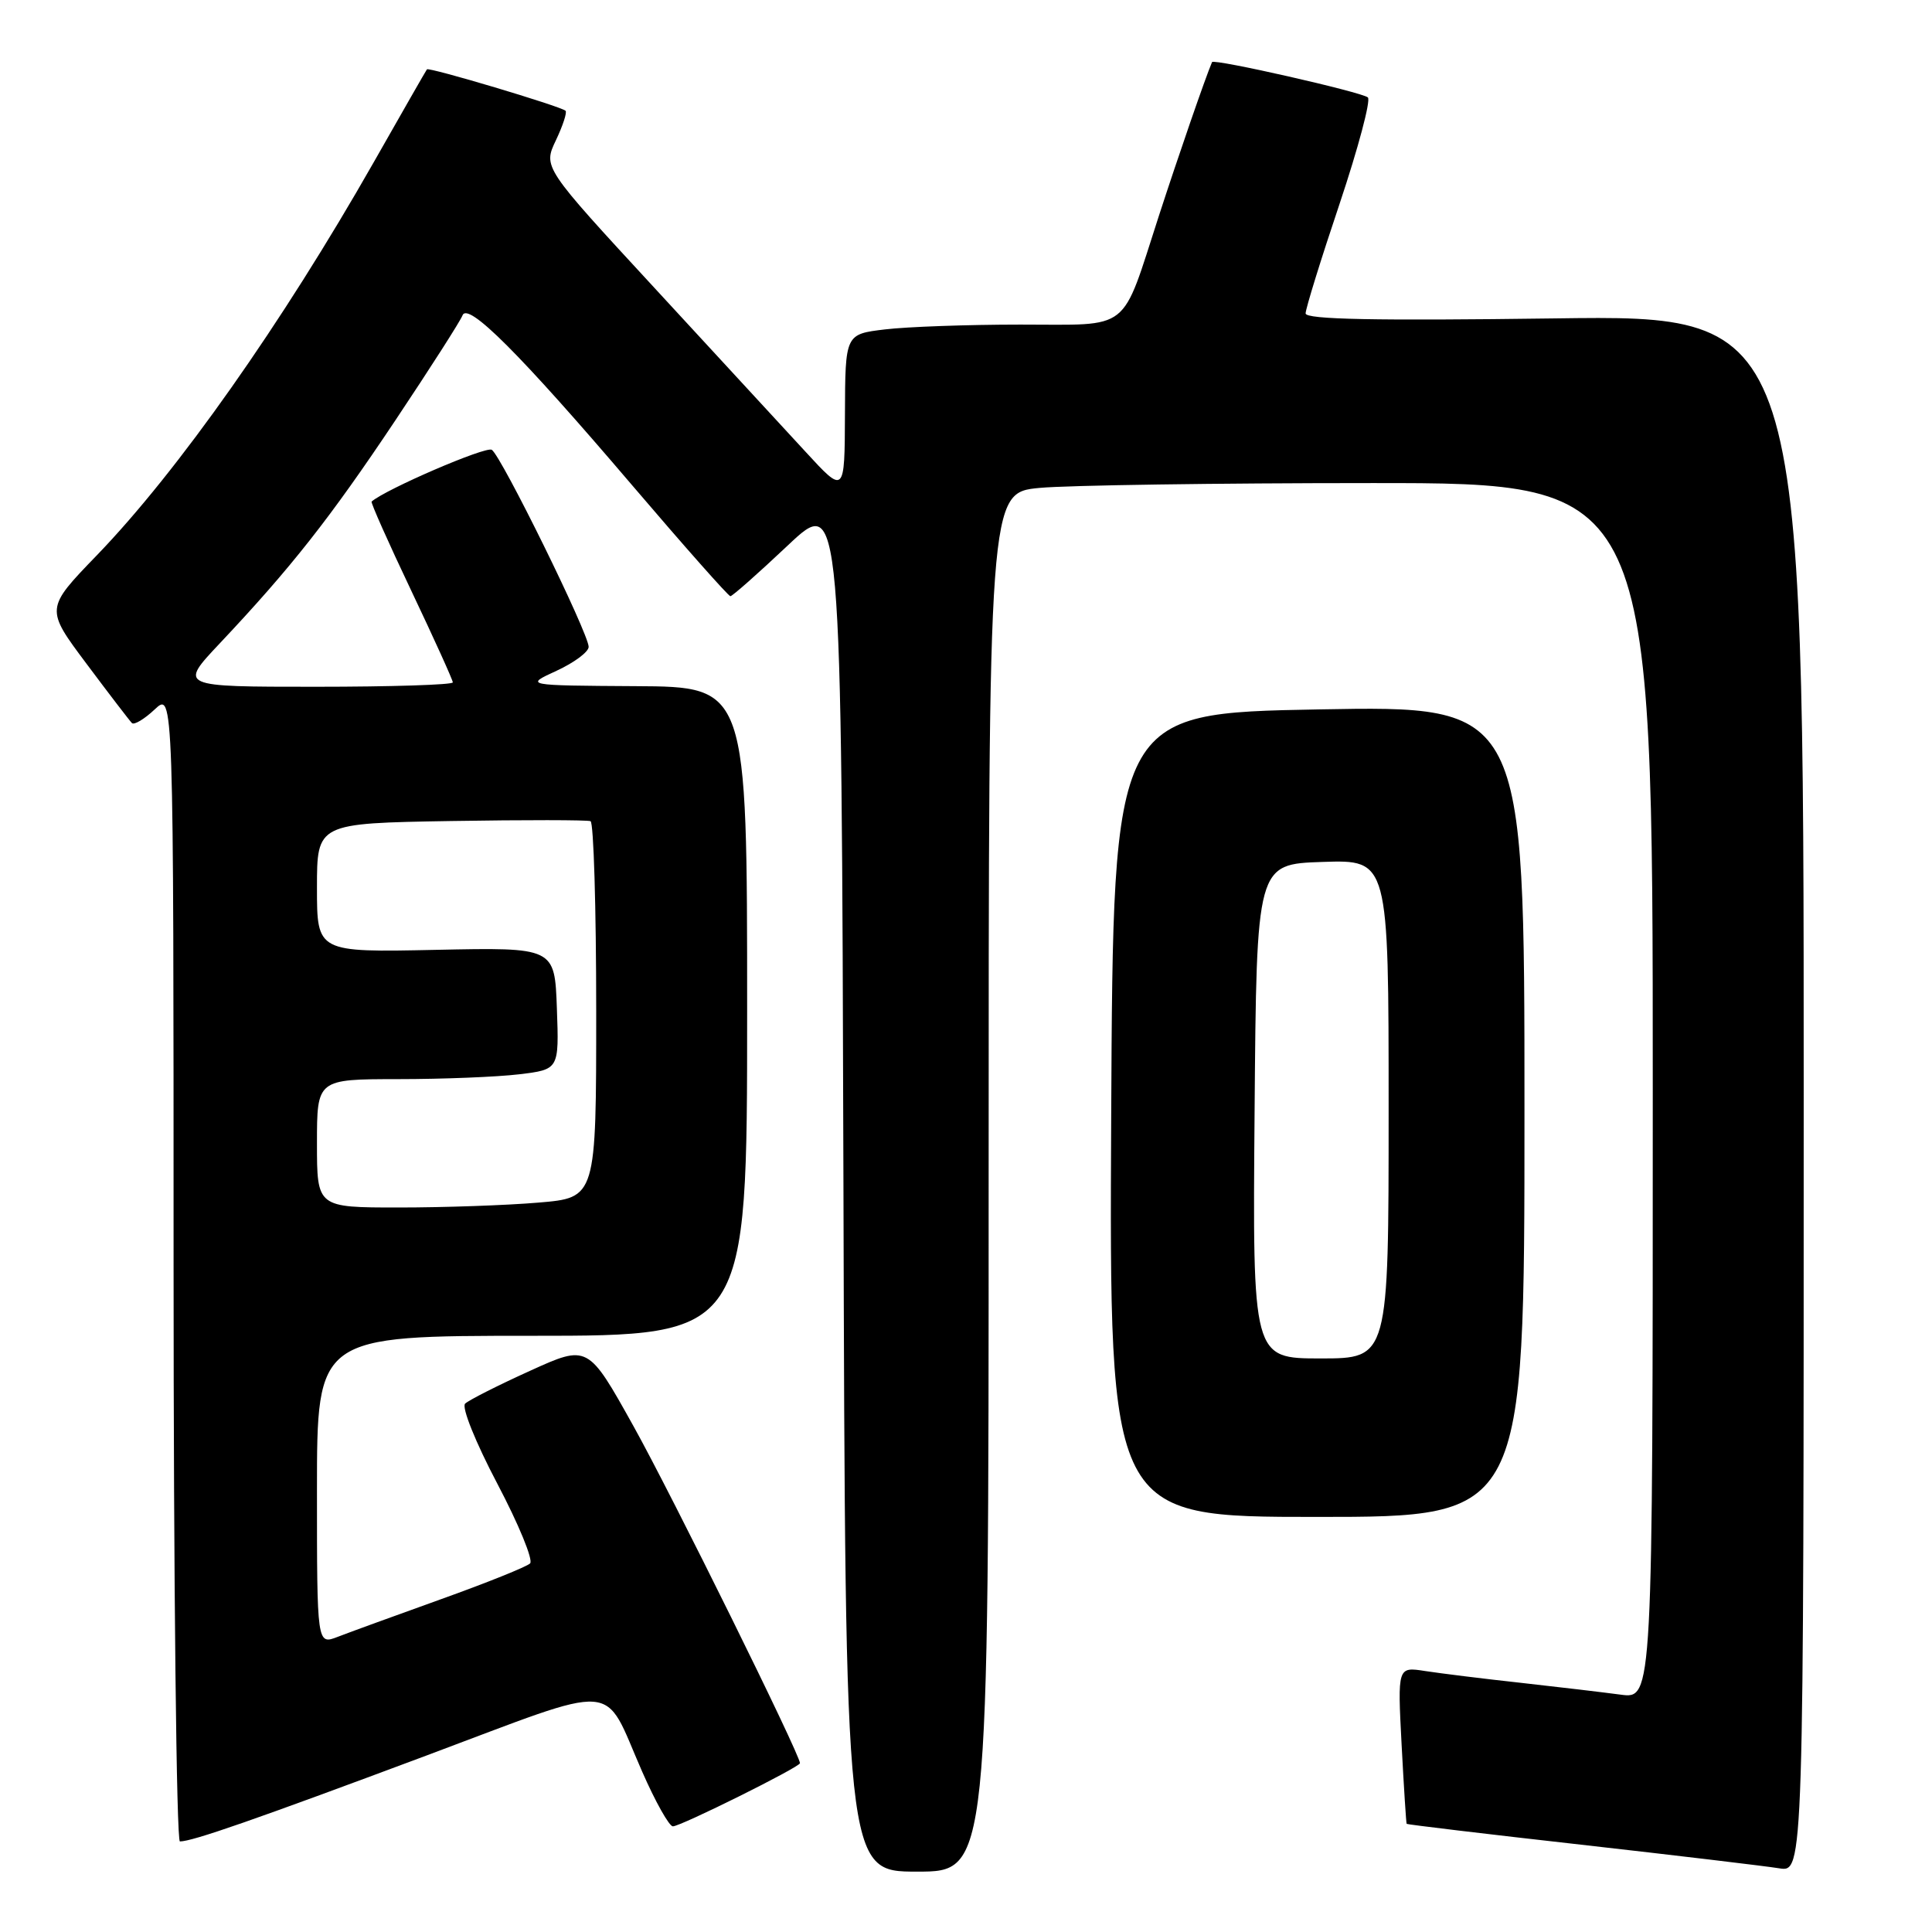 <?xml version="1.0" encoding="UTF-8" standalone="no"?>
<!DOCTYPE svg PUBLIC "-//W3C//DTD SVG 1.1//EN" "http://www.w3.org/Graphics/SVG/1.1/DTD/svg11.dtd" >
<svg xmlns="http://www.w3.org/2000/svg" xmlns:xlink="http://www.w3.org/1999/xlink" version="1.1" viewBox="0 0 256 256">
 <g >
 <path fill="currentColor"
d=" M 131.00 156.64 C 131.00 65.29 131.00 65.29 137.75 64.65 C 141.46 64.30 161.26 64.01 181.75 64.01 C 219.00 64.00 219.00 64.00 219.00 144.56 C 219.00 225.12 219.00 225.12 214.75 224.55 C 212.41 224.24 206.45 223.53 201.50 222.98 C 196.55 222.44 190.85 221.73 188.84 221.42 C 185.18 220.85 185.18 220.85 185.72 231.18 C 186.02 236.85 186.32 241.58 186.39 241.67 C 186.45 241.76 196.85 243.01 209.50 244.43 C 222.15 245.86 233.96 247.27 235.75 247.56 C 239.00 248.09 239.00 248.09 239.00 144.91 C 239.00 41.74 239.00 41.74 206.00 42.19 C 182.22 42.51 173.00 42.33 173.00 41.53 C 173.00 40.92 175.02 34.38 177.50 27.01 C 179.97 19.63 181.66 13.29 181.25 12.91 C 180.47 12.21 160.81 7.74 160.60 8.23 C 159.69 10.37 156.15 20.63 153.59 28.50 C 148.47 44.26 150.06 43.00 135.21 43.01 C 128.22 43.01 120.14 43.30 117.25 43.65 C 112.00 44.28 112.00 44.28 111.96 54.89 C 111.92 65.50 111.92 65.50 106.71 59.83 C 103.84 56.71 94.85 46.96 86.73 38.16 C 71.96 22.16 71.96 22.16 73.66 18.59 C 74.59 16.63 75.17 14.86 74.93 14.67 C 74.18 14.05 56.81 8.86 56.57 9.19 C 56.44 9.36 53.27 14.90 49.52 21.50 C 37.38 42.84 23.56 62.47 12.83 73.58 C 6.00 80.65 6.00 80.65 11.47 87.96 C 14.48 91.99 17.19 95.52 17.48 95.81 C 17.77 96.10 19.13 95.29 20.50 94.00 C 23.00 91.65 23.00 91.65 23.00 167.83 C 23.00 209.72 23.38 244.00 23.84 244.00 C 25.49 244.00 33.81 241.10 56.42 232.65 C 82.63 222.85 79.77 222.65 85.09 234.75 C 86.84 238.74 88.67 242.00 89.16 242.00 C 90.20 242.00 106.00 234.14 106.00 233.63 C 106.00 232.47 88.99 198.03 83.95 188.99 C 77.91 178.15 77.91 178.15 70.21 181.65 C 65.97 183.57 62.11 185.53 61.63 185.99 C 61.14 186.47 63.02 191.13 65.90 196.60 C 68.73 201.97 70.68 206.72 70.24 207.16 C 69.80 207.60 64.50 209.73 58.47 211.89 C 52.44 214.06 46.26 216.30 44.75 216.89 C 42.00 217.95 42.00 217.95 42.00 197.48 C 42.00 177.00 42.00 177.00 70.50 177.00 C 99.00 177.00 99.00 177.00 99.00 134.00 C 99.00 91.00 99.00 91.00 84.25 90.92 C 69.50 90.83 69.50 90.83 73.75 88.88 C 76.09 87.80 78.00 86.38 78.00 85.71 C 77.99 83.92 66.41 60.37 65.16 59.60 C 64.36 59.11 51.15 64.80 49.24 66.46 C 49.10 66.58 51.46 71.89 54.49 78.26 C 57.52 84.64 60.00 90.11 60.00 90.42 C 60.00 90.74 51.83 91.00 41.85 91.00 C 23.70 91.00 23.70 91.00 29.12 85.25 C 38.58 75.21 43.69 68.72 52.36 55.74 C 57.00 48.79 61.01 42.52 61.28 41.80 C 61.96 39.93 68.89 46.86 83.72 64.25 C 90.64 72.36 96.52 79.00 96.78 79.00 C 97.04 79.00 100.46 75.98 104.38 72.28 C 111.50 65.56 111.50 65.56 111.76 156.78 C 112.01 248.00 112.01 248.00 121.51 248.00 C 131.00 248.00 131.00 248.00 131.00 156.64 Z  M 202.00 147.25 C 202.00 93.50 202.00 93.50 174.75 94.00 C 147.50 94.50 147.50 94.50 147.24 147.75 C 146.98 201.00 146.98 201.00 174.49 201.00 C 202.00 201.00 202.00 201.00 202.00 147.25 Z  M 42.00 151.50 C 42.00 143.00 42.00 143.00 52.75 142.99 C 58.66 142.99 65.88 142.70 68.79 142.35 C 74.08 141.71 74.08 141.71 73.79 133.62 C 73.50 125.53 73.50 125.53 57.75 125.86 C 42.00 126.19 42.00 126.19 42.00 117.64 C 42.00 109.09 42.00 109.09 59.75 108.79 C 69.51 108.63 77.84 108.64 78.25 108.81 C 78.66 108.98 79.00 120.28 79.00 133.91 C 79.00 158.71 79.00 158.71 71.35 159.35 C 67.14 159.71 58.82 160.00 52.85 160.00 C 42.00 160.00 42.00 160.00 42.00 151.50 Z  M 166.24 147.25 C 166.50 114.50 166.50 114.50 175.25 114.21 C 184.00 113.92 184.00 113.92 184.00 146.96 C 184.00 180.00 184.00 180.00 174.99 180.00 C 165.97 180.00 165.97 180.00 166.24 147.25 Z "/>
</g>
</svg>